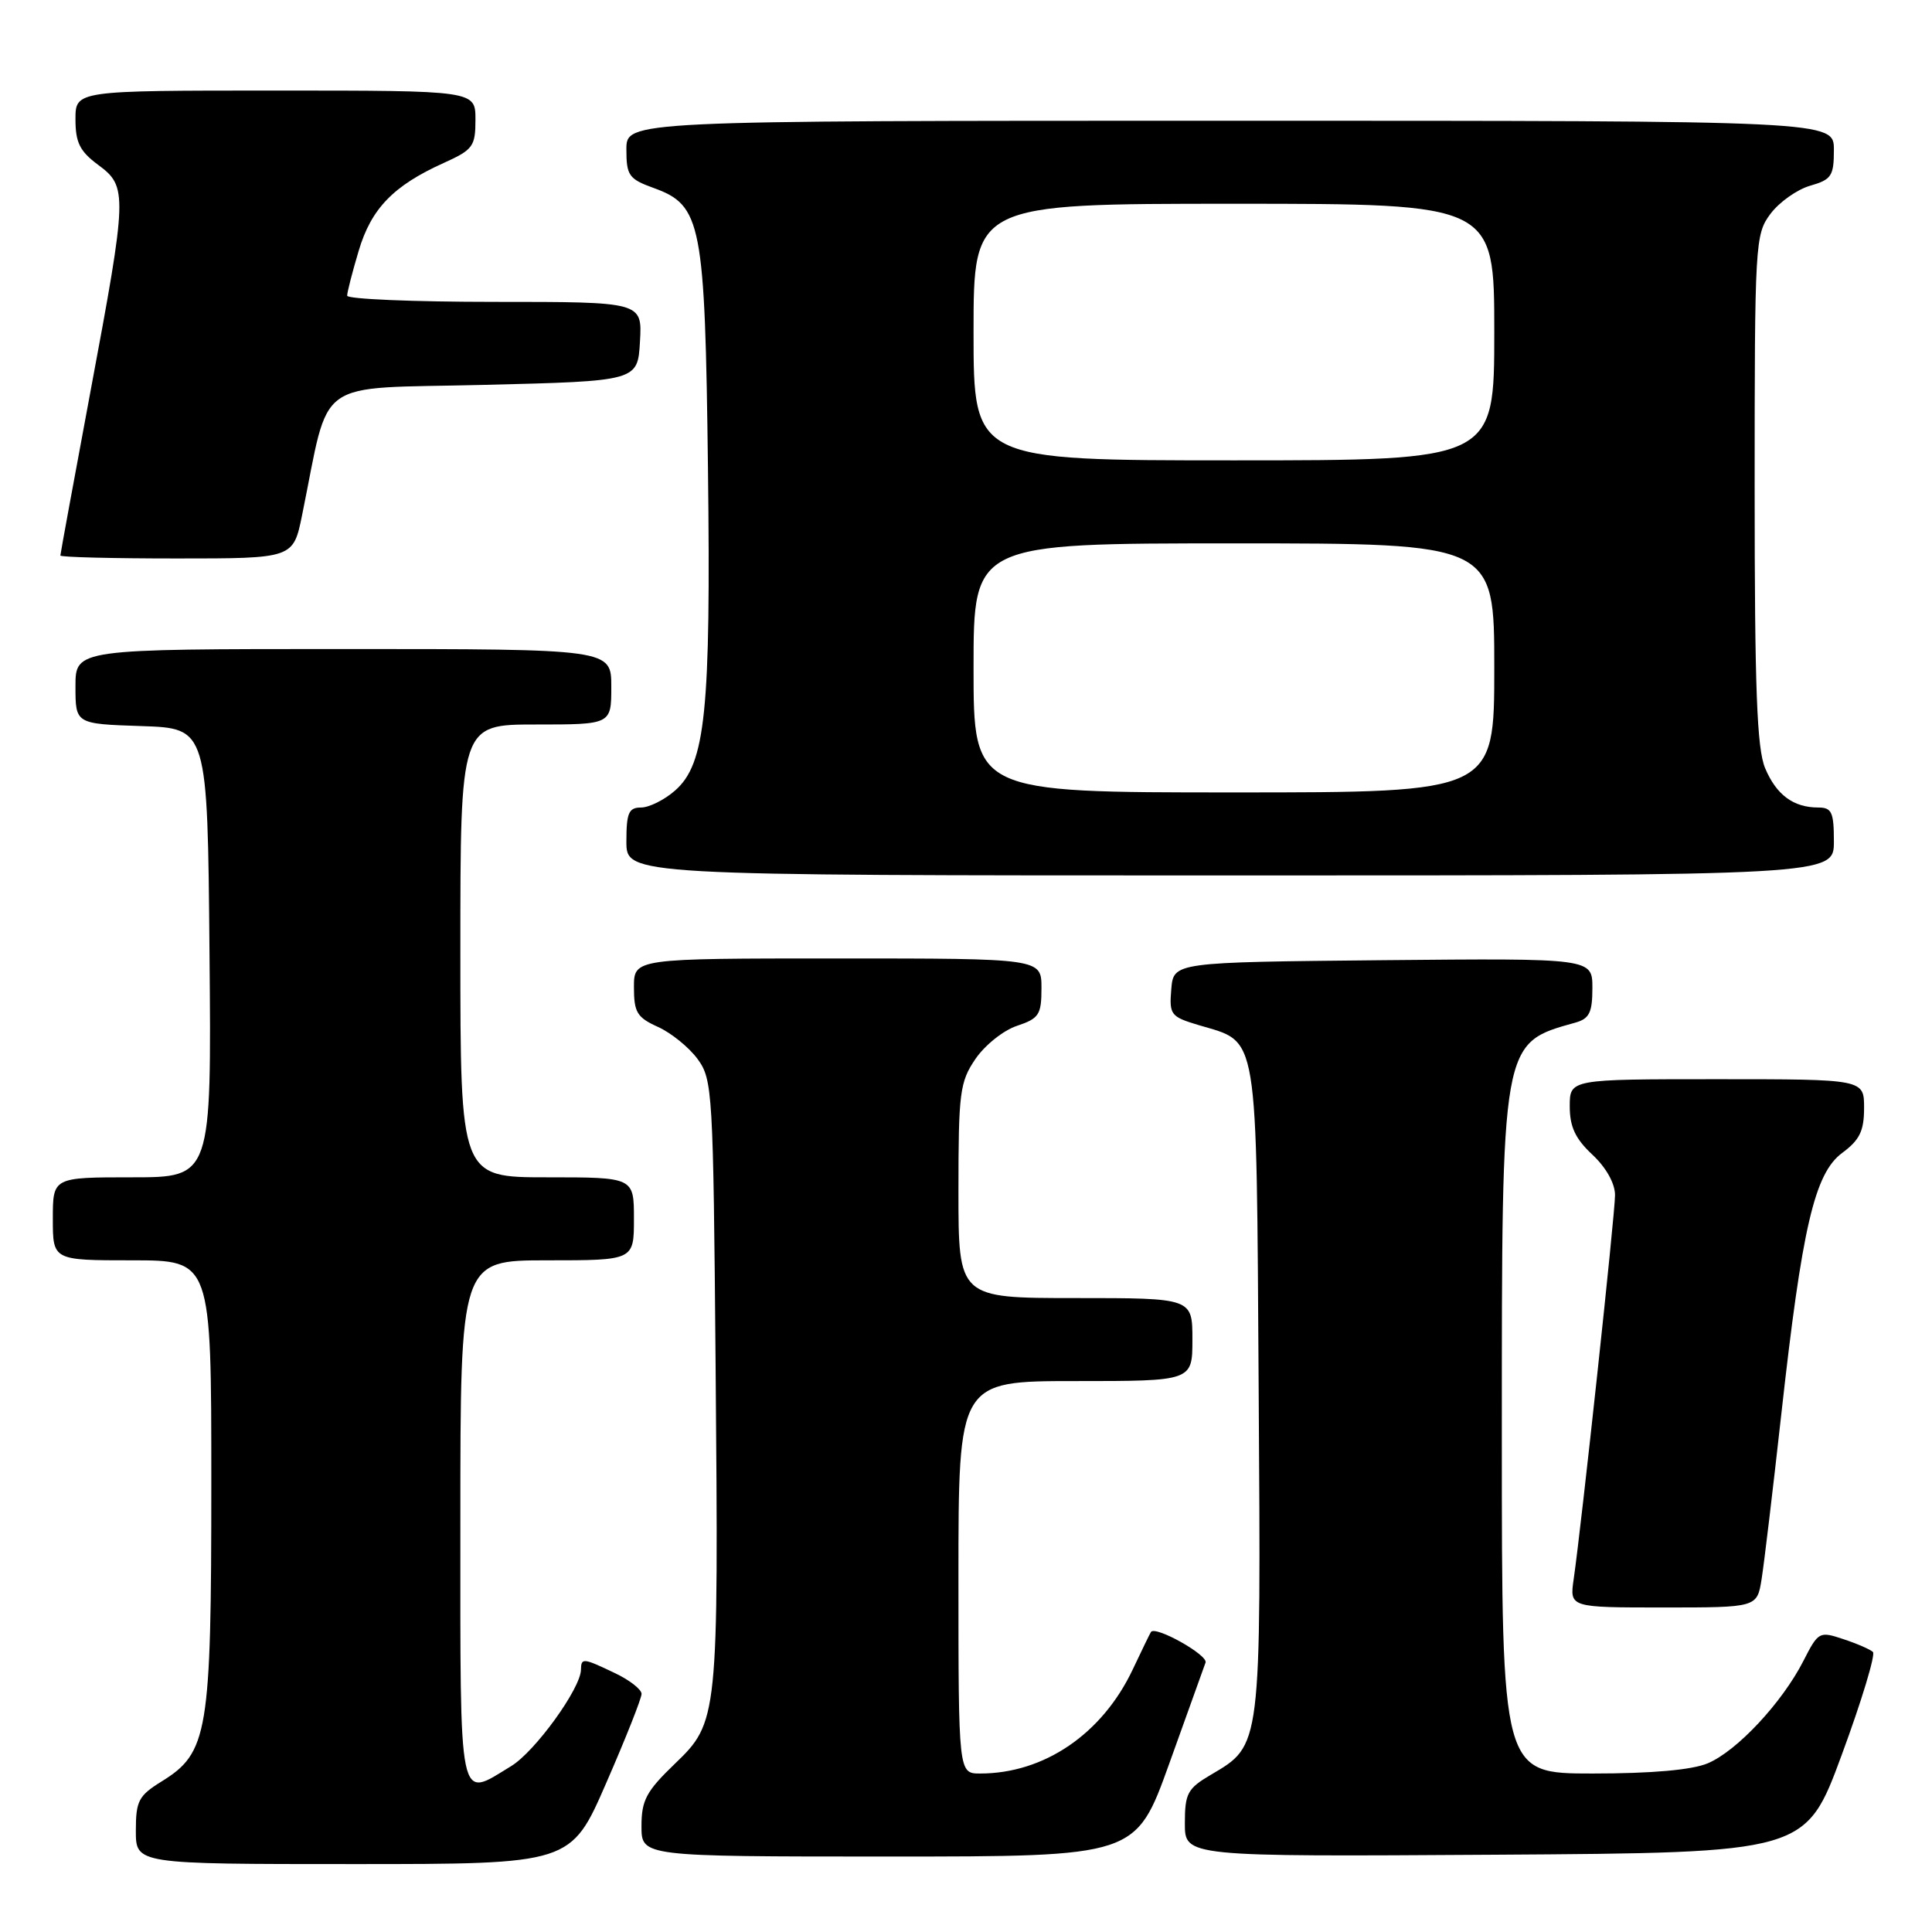 <?xml version="1.0" encoding="UTF-8" standalone="no"?>
<!DOCTYPE svg PUBLIC "-//W3C//DTD SVG 1.1//EN" "http://www.w3.org/Graphics/SVG/1.1/DTD/svg11.dtd" >
<svg xmlns="http://www.w3.org/2000/svg" xmlns:xlink="http://www.w3.org/1999/xlink" version="1.1" viewBox="0 0 256 256">
 <g >
 <path fill="currentColor"
d=" M 80.33 236.25 C 82.91 230.34 85.02 225.02 85.01 224.44 C 85.00 223.85 83.41 222.61 81.47 221.69 C 77.24 219.67 77.01 219.65 76.98 221.25 C 76.94 223.74 70.89 232.10 67.73 234.02 C 60.66 238.33 61.00 239.95 61.00 201.50 C 61.00 167.00 61.00 167.00 72.50 167.00 C 84.00 167.00 84.00 167.00 84.00 161.50 C 84.00 156.00 84.00 156.00 72.50 156.00 C 61.00 156.00 61.00 156.00 61.00 126.00 C 61.00 96.00 61.00 96.00 71.00 96.00 C 81.00 96.00 81.00 96.00 81.00 91.00 C 81.00 86.00 81.00 86.00 45.50 86.00 C 10.00 86.00 10.00 86.00 10.00 90.96 C 10.00 95.92 10.00 95.92 18.75 96.21 C 27.50 96.50 27.50 96.50 27.76 126.25 C 28.03 156.00 28.03 156.00 17.51 156.00 C 7.00 156.00 7.00 156.00 7.00 161.50 C 7.00 167.00 7.00 167.00 17.50 167.00 C 28.00 167.00 28.00 167.00 28.00 196.48 C 28.00 229.68 27.57 232.25 21.40 236.06 C 18.36 237.94 18.00 238.64 18.00 242.58 C 18.00 247.00 18.00 247.00 46.82 247.00 C 75.65 247.00 75.65 247.00 80.33 236.25 Z  M 154.91 233.75 C 157.33 227.01 159.51 220.96 159.74 220.30 C 160.10 219.31 153.11 215.39 152.51 216.24 C 152.41 216.38 151.31 218.63 150.08 221.24 C 146.04 229.76 138.35 235.00 129.88 235.00 C 127.00 235.00 127.00 235.00 127.00 209.00 C 127.00 183.00 127.00 183.00 142.50 183.00 C 158.00 183.00 158.00 183.00 158.00 177.50 C 158.00 172.00 158.00 172.00 142.50 172.00 C 127.00 172.00 127.00 172.00 127.00 157.81 C 127.00 144.75 127.18 143.36 129.25 140.32 C 130.49 138.50 132.96 136.52 134.75 135.93 C 137.68 134.95 138.00 134.46 138.00 130.92 C 138.00 127.00 138.00 127.00 111.00 127.00 C 84.00 127.00 84.00 127.00 84.00 130.82 C 84.00 134.14 84.41 134.82 87.18 136.07 C 88.93 136.86 91.29 138.77 92.43 140.32 C 94.42 143.04 94.51 144.55 94.82 180.82 C 95.22 227.73 95.17 228.19 89.40 233.73 C 85.63 237.36 85.00 238.54 85.00 241.98 C 85.00 246.00 85.00 246.00 117.75 246.00 C 150.50 246.00 150.50 246.00 154.91 233.75 Z  M 244.05 232.50 C 246.69 225.35 248.54 219.22 248.17 218.89 C 247.80 218.55 246.04 217.78 244.24 217.19 C 241.07 216.13 240.94 216.20 238.95 220.10 C 236.13 225.62 230.13 232.04 226.28 233.65 C 224.19 234.53 218.86 235.00 211.03 235.00 C 199.00 235.00 199.00 235.00 199.00 190.52 C 199.00 137.73 198.91 138.25 208.75 135.50 C 210.60 134.98 211.00 134.16 211.00 130.92 C 211.00 126.97 211.00 126.97 183.25 127.23 C 155.50 127.50 155.50 127.50 155.20 131.08 C 154.92 134.45 155.12 134.72 158.79 135.82 C 166.86 138.24 166.46 135.85 166.78 184.09 C 167.09 231.81 167.17 231.20 160.44 235.17 C 157.35 236.99 157.00 237.64 157.00 241.61 C 157.00 246.02 157.00 246.02 198.13 245.76 C 239.26 245.50 239.26 245.50 244.05 232.50 Z  M 233.42 209.25 C 233.75 207.19 234.92 197.40 236.02 187.50 C 238.78 162.59 240.44 155.47 244.11 152.76 C 246.42 151.05 247.00 149.85 247.00 146.81 C 247.00 143.00 247.00 143.00 227.50 143.00 C 208.00 143.00 208.00 143.00 208.00 146.60 C 208.00 149.31 208.74 150.89 211.00 153.00 C 212.82 154.70 214.00 156.81 214.00 158.36 C 214.00 160.88 209.57 201.98 208.52 209.25 C 207.98 213.00 207.98 213.00 220.40 213.00 C 232.82 213.00 232.82 213.00 233.42 209.25 Z  M 243.00 111.50 C 243.00 107.62 242.72 107.00 240.93 107.00 C 237.64 107.00 235.38 105.33 233.89 101.79 C 232.80 99.20 232.50 91.29 232.50 64.82 C 232.50 32.16 232.56 31.06 234.60 28.33 C 235.76 26.78 238.12 25.11 239.85 24.61 C 242.68 23.80 243.00 23.32 243.00 19.86 C 243.00 16.00 243.00 16.00 163.00 16.00 C 83.00 16.00 83.00 16.00 83.00 19.80 C 83.00 23.25 83.33 23.72 86.59 24.90 C 92.97 27.20 93.41 29.47 93.81 62.10 C 94.20 94.28 93.49 101.21 89.45 104.75 C 88.04 105.99 86.01 107.00 84.94 107.00 C 83.31 107.00 83.00 107.71 83.00 111.50 C 83.00 116.00 83.00 116.00 163.00 116.00 C 243.00 116.00 243.00 116.00 243.00 111.50 Z  M 40.03 68.25 C 43.81 49.74 41.27 51.56 64.08 51.00 C 84.50 50.50 84.50 50.50 84.80 45.25 C 85.10 40.00 85.10 40.00 65.55 40.00 C 54.80 40.00 46.00 39.63 46.00 39.18 C 46.00 38.73 46.68 36.07 47.52 33.26 C 49.18 27.64 52.13 24.60 58.78 21.60 C 62.68 19.84 63.00 19.40 63.00 15.85 C 63.00 12.00 63.00 12.00 36.50 12.00 C 10.00 12.00 10.00 12.00 10.00 15.81 C 10.00 18.89 10.58 20.05 13.00 21.84 C 16.92 24.74 16.89 25.65 11.99 51.86 C 9.80 63.61 8.00 73.40 8.00 73.61 C 8.00 73.83 14.94 74.00 23.43 74.00 C 38.86 74.00 38.86 74.00 40.03 68.25 Z  M 129.00 88.50 C 129.00 72.00 129.00 72.00 163.50 72.00 C 198.00 72.00 198.00 72.00 198.00 88.50 C 198.00 105.00 198.00 105.00 163.50 105.00 C 129.00 105.00 129.00 105.00 129.00 88.50 Z  M 129.00 44.00 C 129.00 27.00 129.00 27.00 163.50 27.00 C 198.00 27.00 198.00 27.00 198.00 44.00 C 198.00 61.00 198.00 61.00 163.50 61.00 C 129.00 61.00 129.00 61.00 129.00 44.00 Z "/>
</g>
</svg>